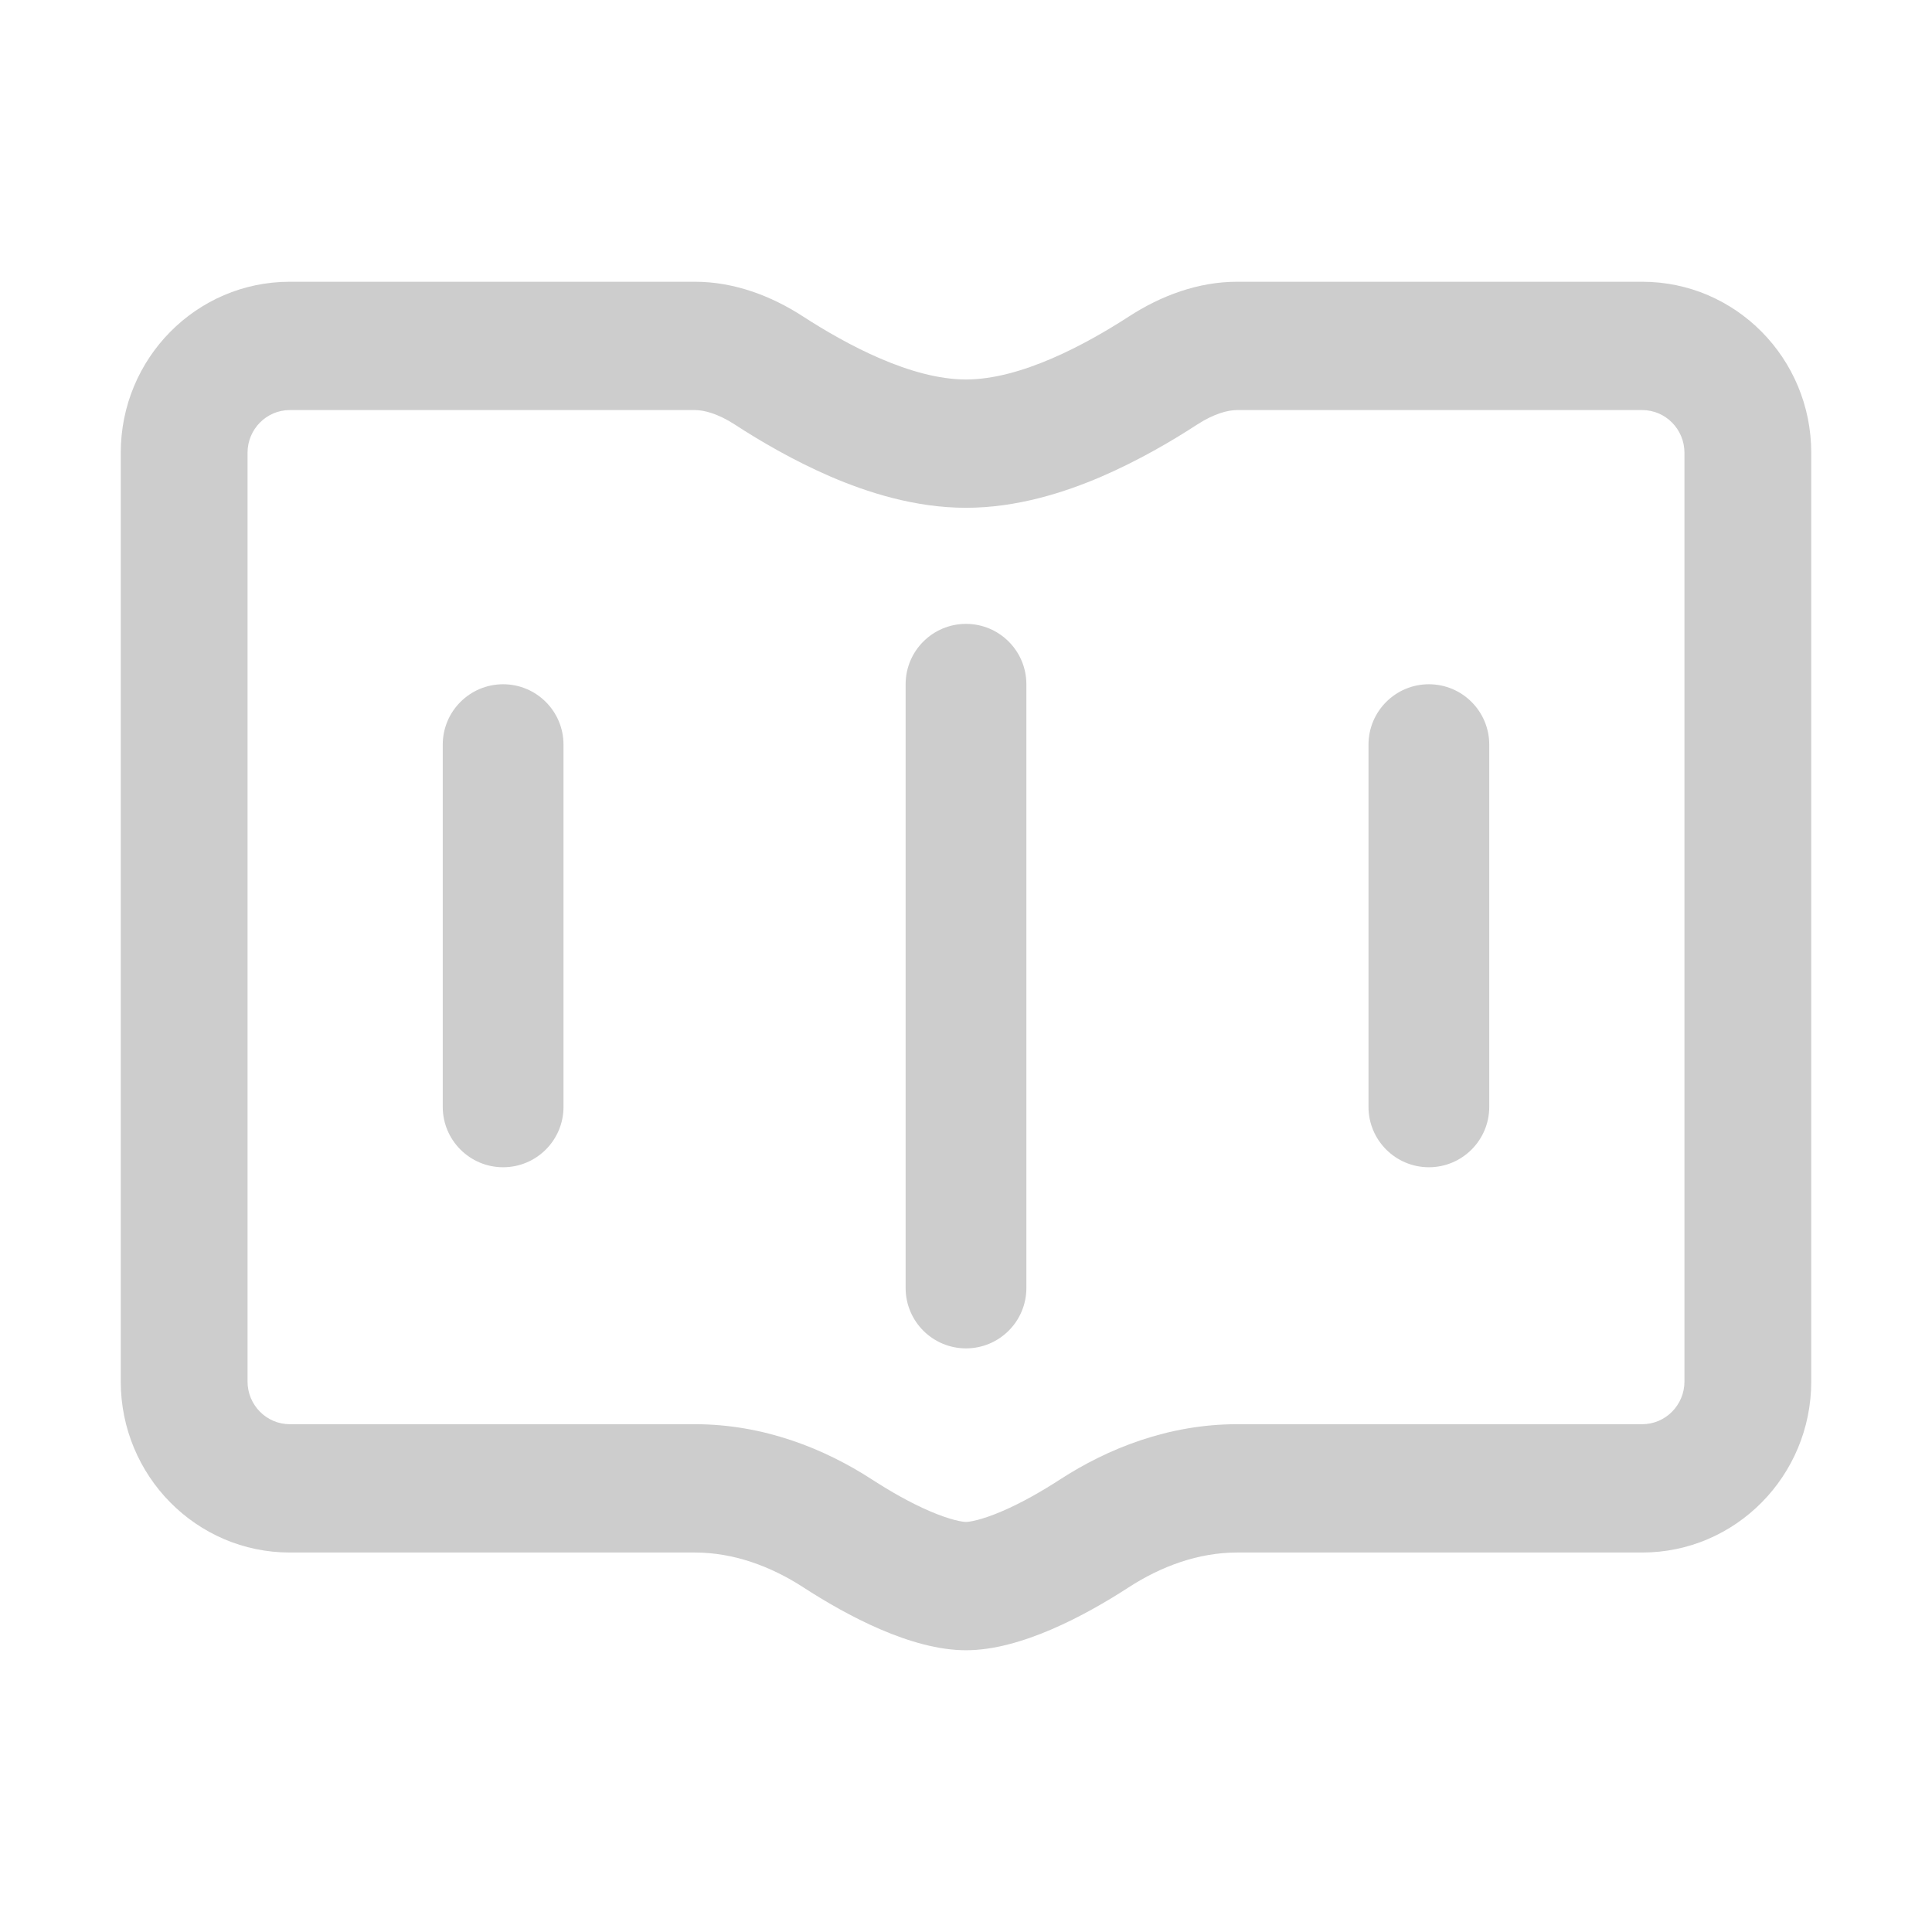 <svg width="24" height="24" viewBox="0 0 24 24" fill="none" xmlns="http://www.w3.org/2000/svg">
<path fill-rule="evenodd" clip-rule="evenodd" d="M20.925 5.625V17.161C20.925 17.454 20.69 17.692 20.4 17.692H15.367C14.516 17.692 13.761 17.994 13.169 18.378C12.945 18.523 12.692 18.669 12.448 18.773C12.185 18.886 12.039 18.906 12 18.906C11.961 18.906 11.815 18.886 11.552 18.773C11.308 18.669 11.055 18.523 10.831 18.378C10.239 17.994 9.484 17.692 8.633 17.692H3.6C3.31 17.692 3.075 17.454 3.075 17.161V5.625C3.075 5.332 3.31 5.094 3.6 5.094H8.633C8.742 5.094 8.914 5.135 9.13 5.275C9.443 5.479 9.86 5.723 10.321 5.922C10.764 6.112 11.359 6.308 12 6.308C12.641 6.308 13.236 6.112 13.679 5.922C14.14 5.723 14.557 5.479 14.87 5.275C15.086 5.135 15.258 5.094 15.367 5.094H20.4C20.69 5.094 20.925 5.332 20.925 5.625ZM1.5 5.625C1.5 4.451 2.44 3.5 3.6 3.5H8.633C9.113 3.5 9.576 3.671 9.98 3.934C10.518 4.282 11.32 4.714 12 4.714C12.68 4.714 13.482 4.282 14.02 3.934C14.424 3.671 14.887 3.5 15.367 3.5H20.4C21.56 3.5 22.5 4.451 22.5 5.625V17.161C22.5 18.334 21.56 19.286 20.4 19.286H15.367C14.887 19.286 14.424 19.457 14.02 19.719C13.482 20.068 12.68 20.5 12 20.5C11.32 20.5 10.518 20.068 9.98 19.719C9.576 19.457 9.113 19.286 8.633 19.286H3.6C2.44 19.286 1.5 18.334 1.5 17.161V5.625ZM12 7.75C11.586 7.75 11.25 8.086 11.25 8.5V16C11.25 16.414 11.586 16.75 12 16.75C12.414 16.75 12.75 16.414 12.75 16V8.5C12.75 8.086 12.414 7.75 12 7.75ZM5.5 9.25C5.5 8.836 5.836 8.5 6.25 8.5C6.664 8.5 7 8.836 7 9.25V13.75C7 14.164 6.664 14.5 6.25 14.5C5.836 14.5 5.5 14.164 5.5 13.75V9.25ZM17.75 8.5C17.336 8.5 17 8.836 17 9.25V13.75C17 14.164 17.336 14.5 17.75 14.5C18.164 14.5 18.5 14.164 18.5 13.75V9.25C18.5 8.836 18.164 8.5 17.75 8.5Z" fill="#CDCDCD"/>
</svg>
